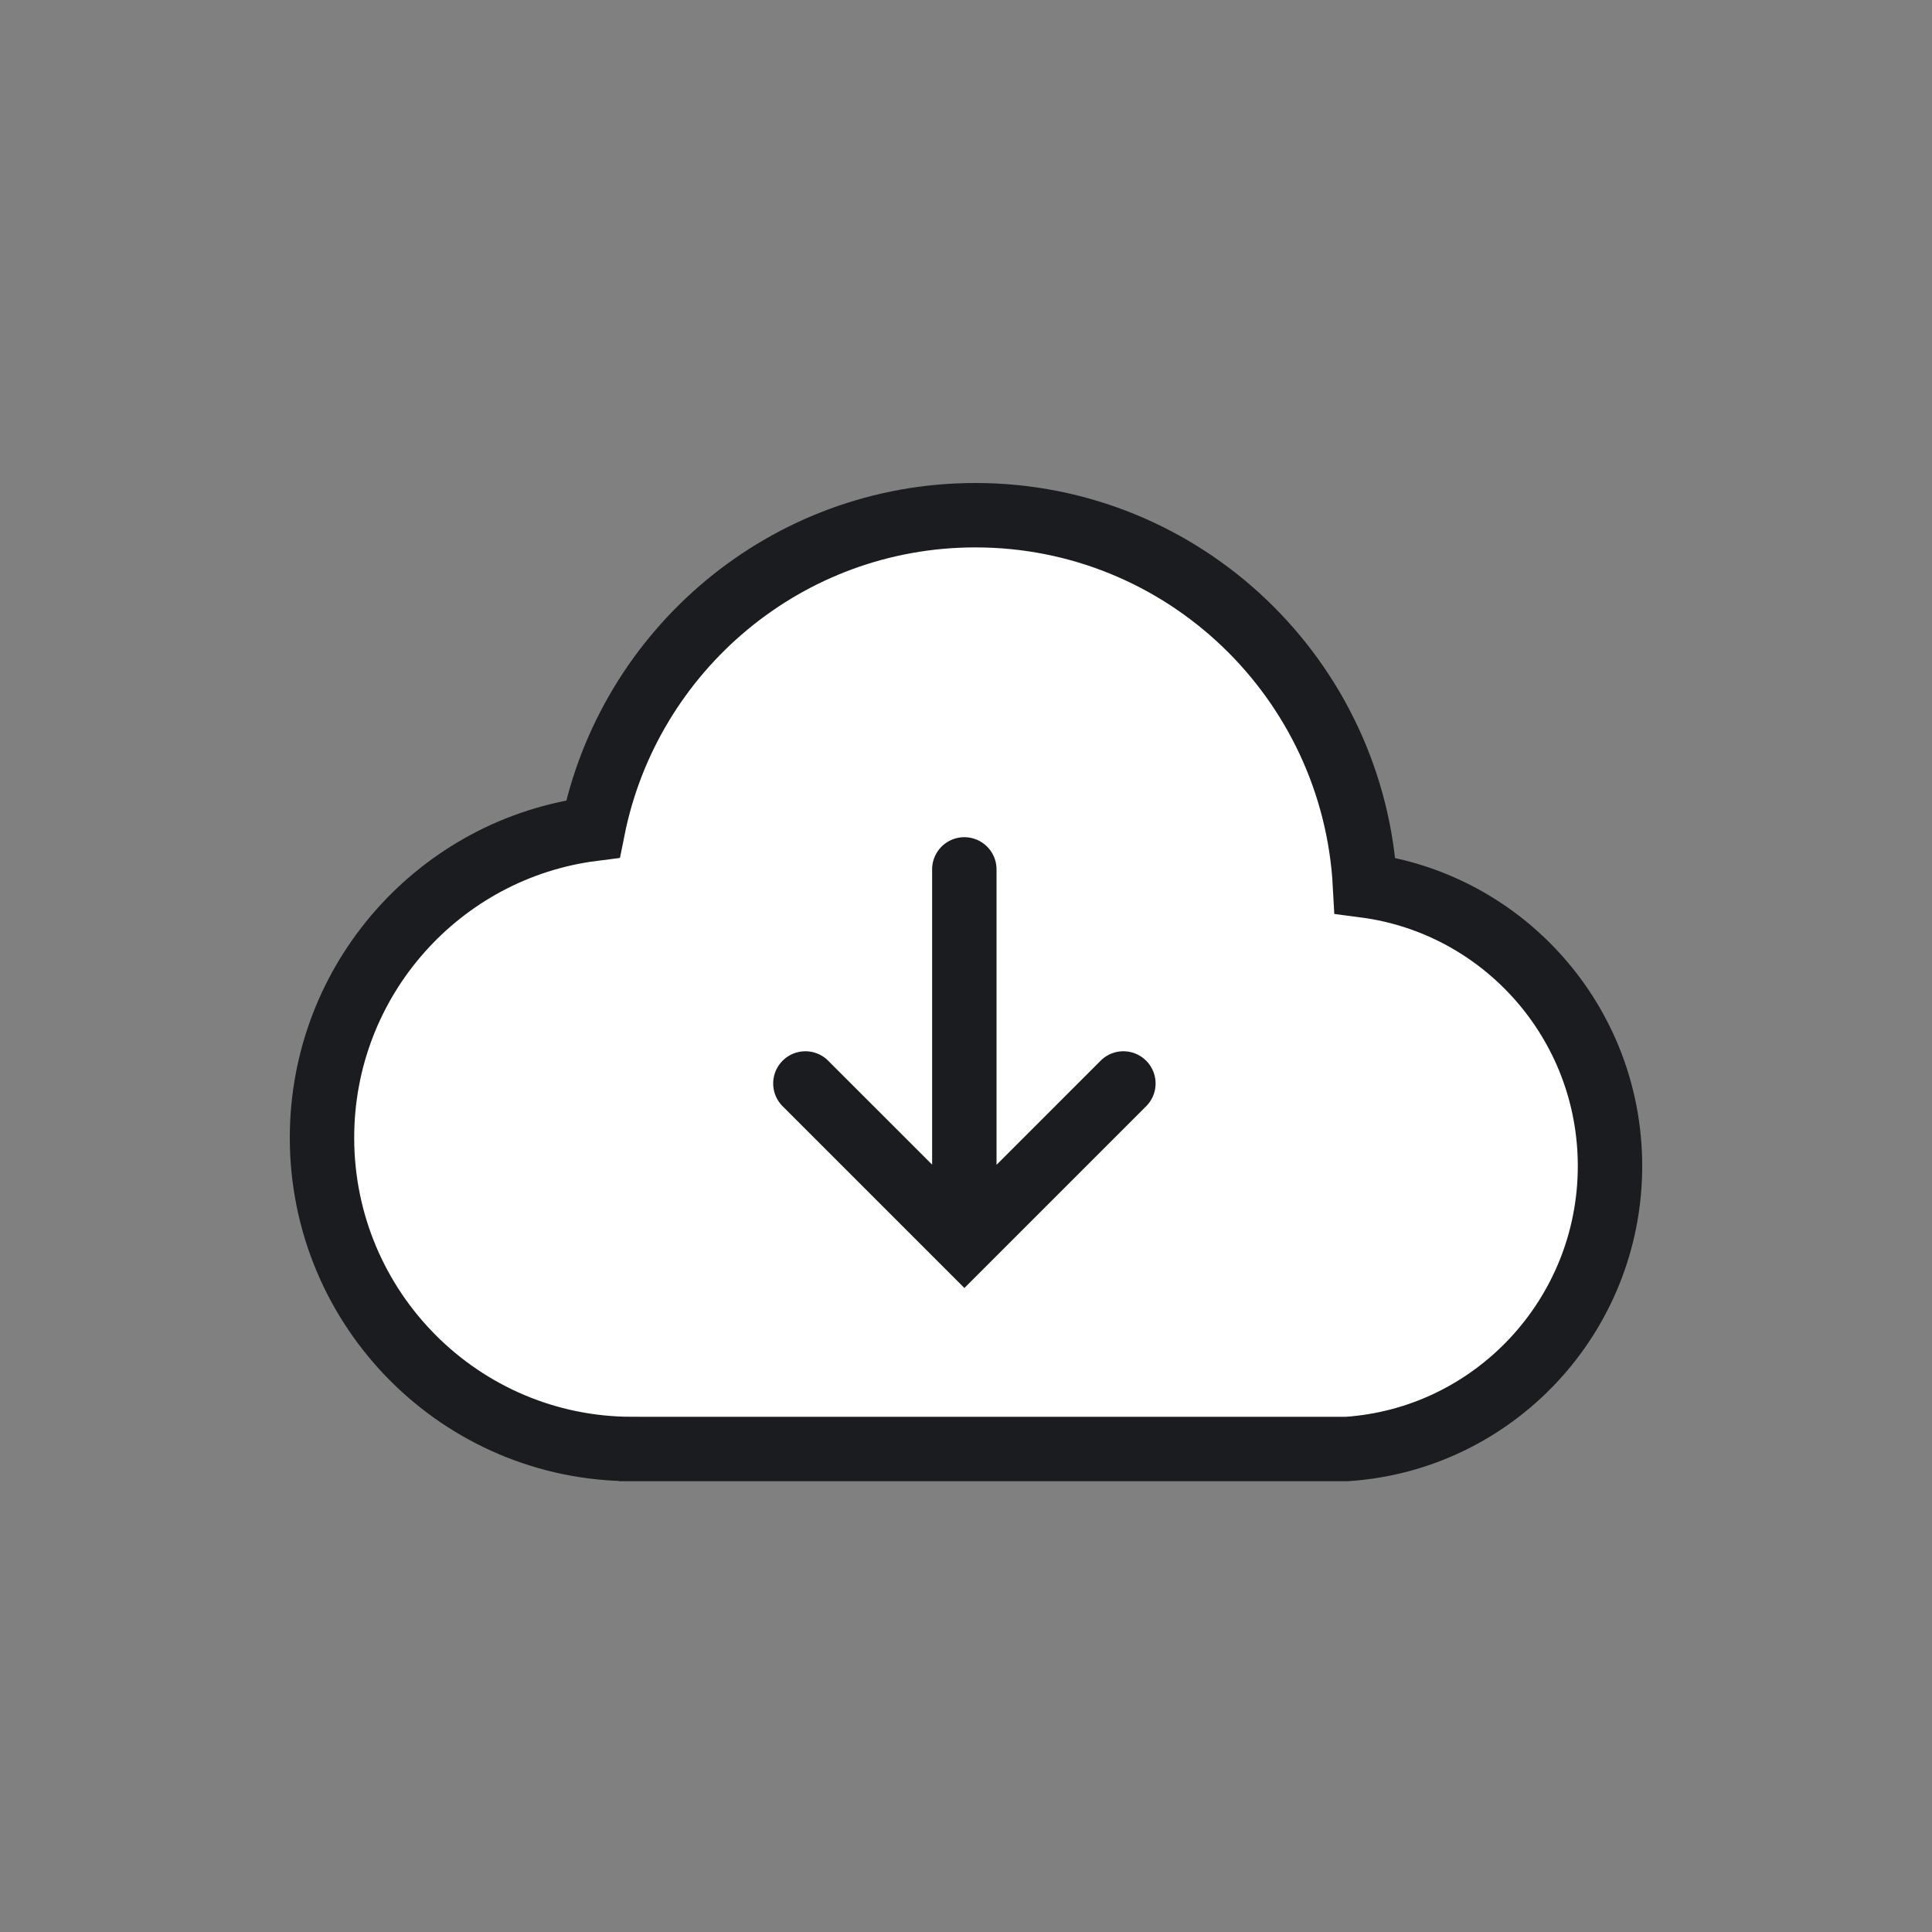<svg width="60" height="60" fill="none" xmlns="http://www.w3.org/2000/svg"><rect width="100%" height="100%" fill="#808080" stroke="none"/><path d="M19.635 45C14.314 45 10 40.672 10 35.333c0-4.923 3.67-8.987 8.414-9.59C19.529 20.187 24.424 16 30.292 16c6.472 0 11.76 5.091 12.1 11.5 4.293.565 7.608 4.25 7.608 8.712 0 4.657-3.61 8.486-8.175 8.788h-22.19Z" fill="#fff" stroke="#1A1C20" stroke-width="2"/><path fill-rule="evenodd" clip-rule="evenodd" d="m30.948 36.174 3.245-3.245a1 1 0 0 1 1.414 1.414L29.95 40l-5.657-5.657a1 1 0 0 1 1.414-1.414l3.241 3.24V27a1 1 0 1 1 2 0v9.174Z" fill="#1A1C20"/></svg>